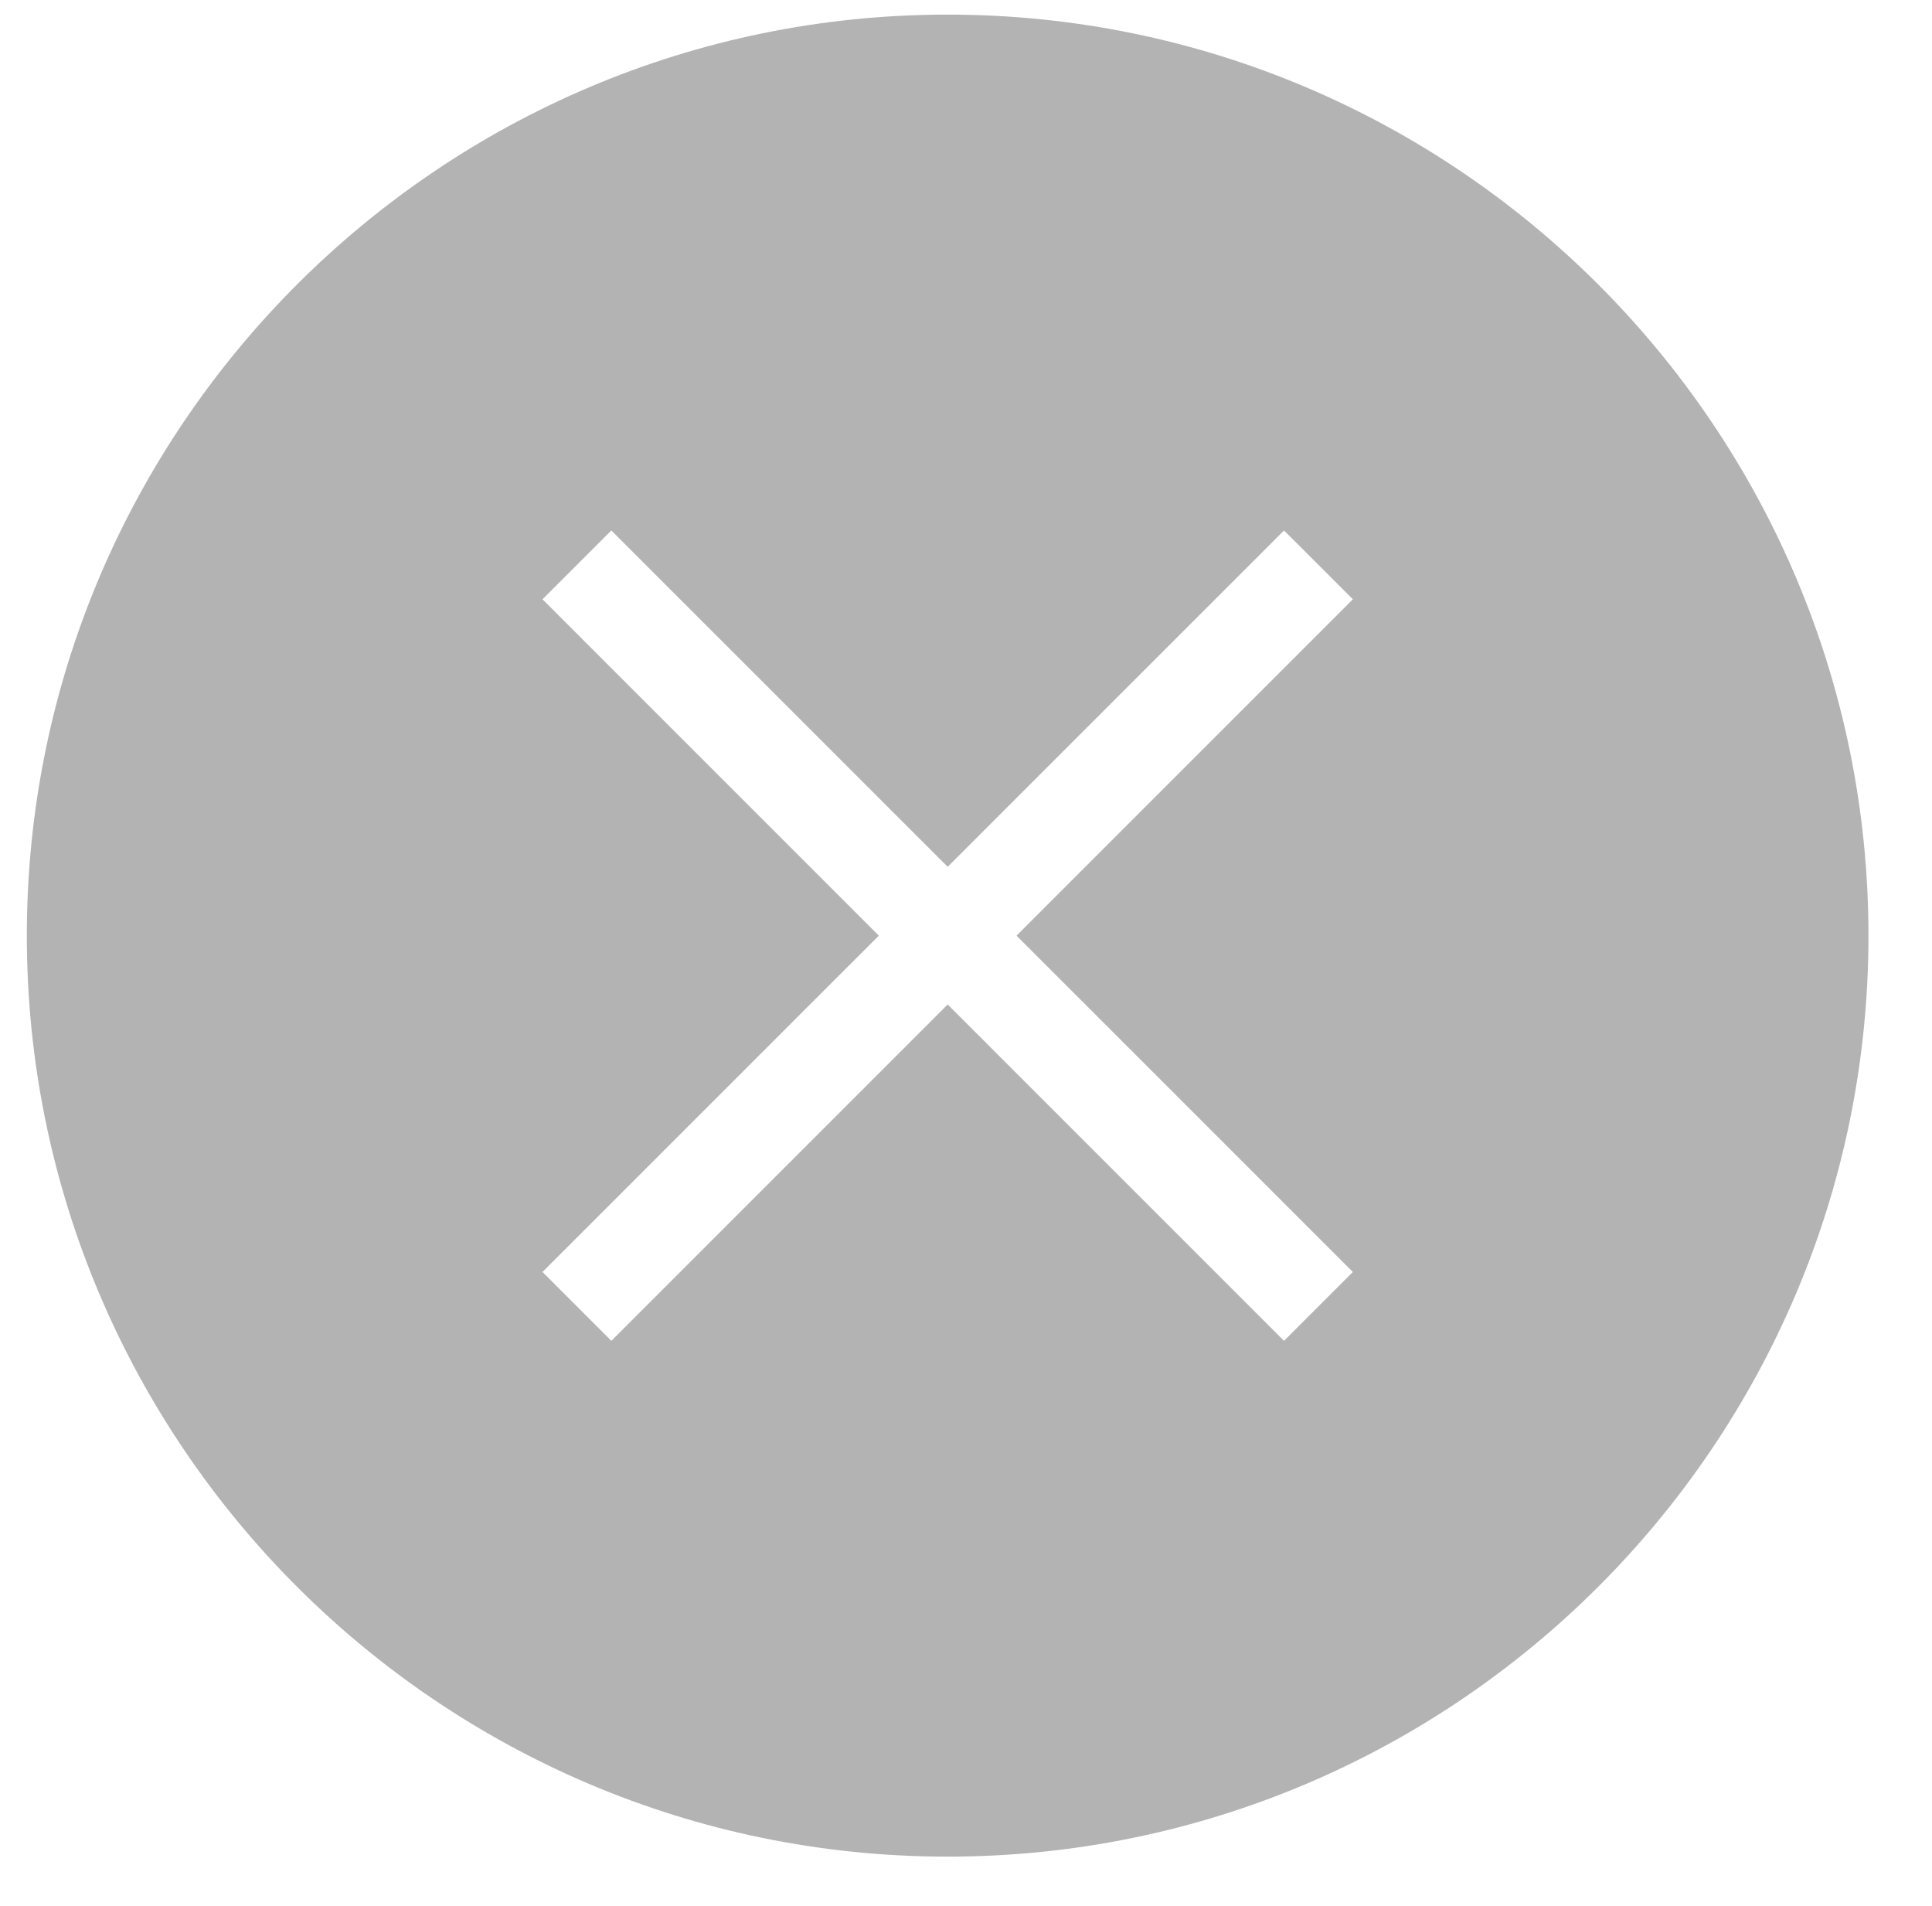 <?xml version="1.0" standalone="no"?><!DOCTYPE svg PUBLIC "-//W3C//DTD SVG 1.1//EN" "http://www.w3.org/Graphics/SVG/1.1/DTD/svg11.dtd"><svg t="1562838354697" class="icon" viewBox="0 0 1038 1024" version="1.1" xmlns="http://www.w3.org/2000/svg" p-id="2320" xmlns:xlink="http://www.w3.org/1999/xlink" width="202.734" height="200"><defs><style type="text/css"></style></defs><path d="M509.125 997.36C236.342 997.36 14.419 775.404 14.419 502.621 14.419 229.805 236.342 7.849 509.125 7.849s494.739 221.956 494.739 494.772c0 272.783-221.956 494.739-494.739 494.739zM726.854 321.923l-36.998-36.965-180.698 180.665-180.698-180.665-36.998 36.965 180.698 180.698-180.698 180.665 36.998 36.998 180.698-180.698 180.698 180.698 36.998-36.998-180.698-180.665 180.698-180.698z" fill="#B3B3B3" p-id="2321"></path></svg>